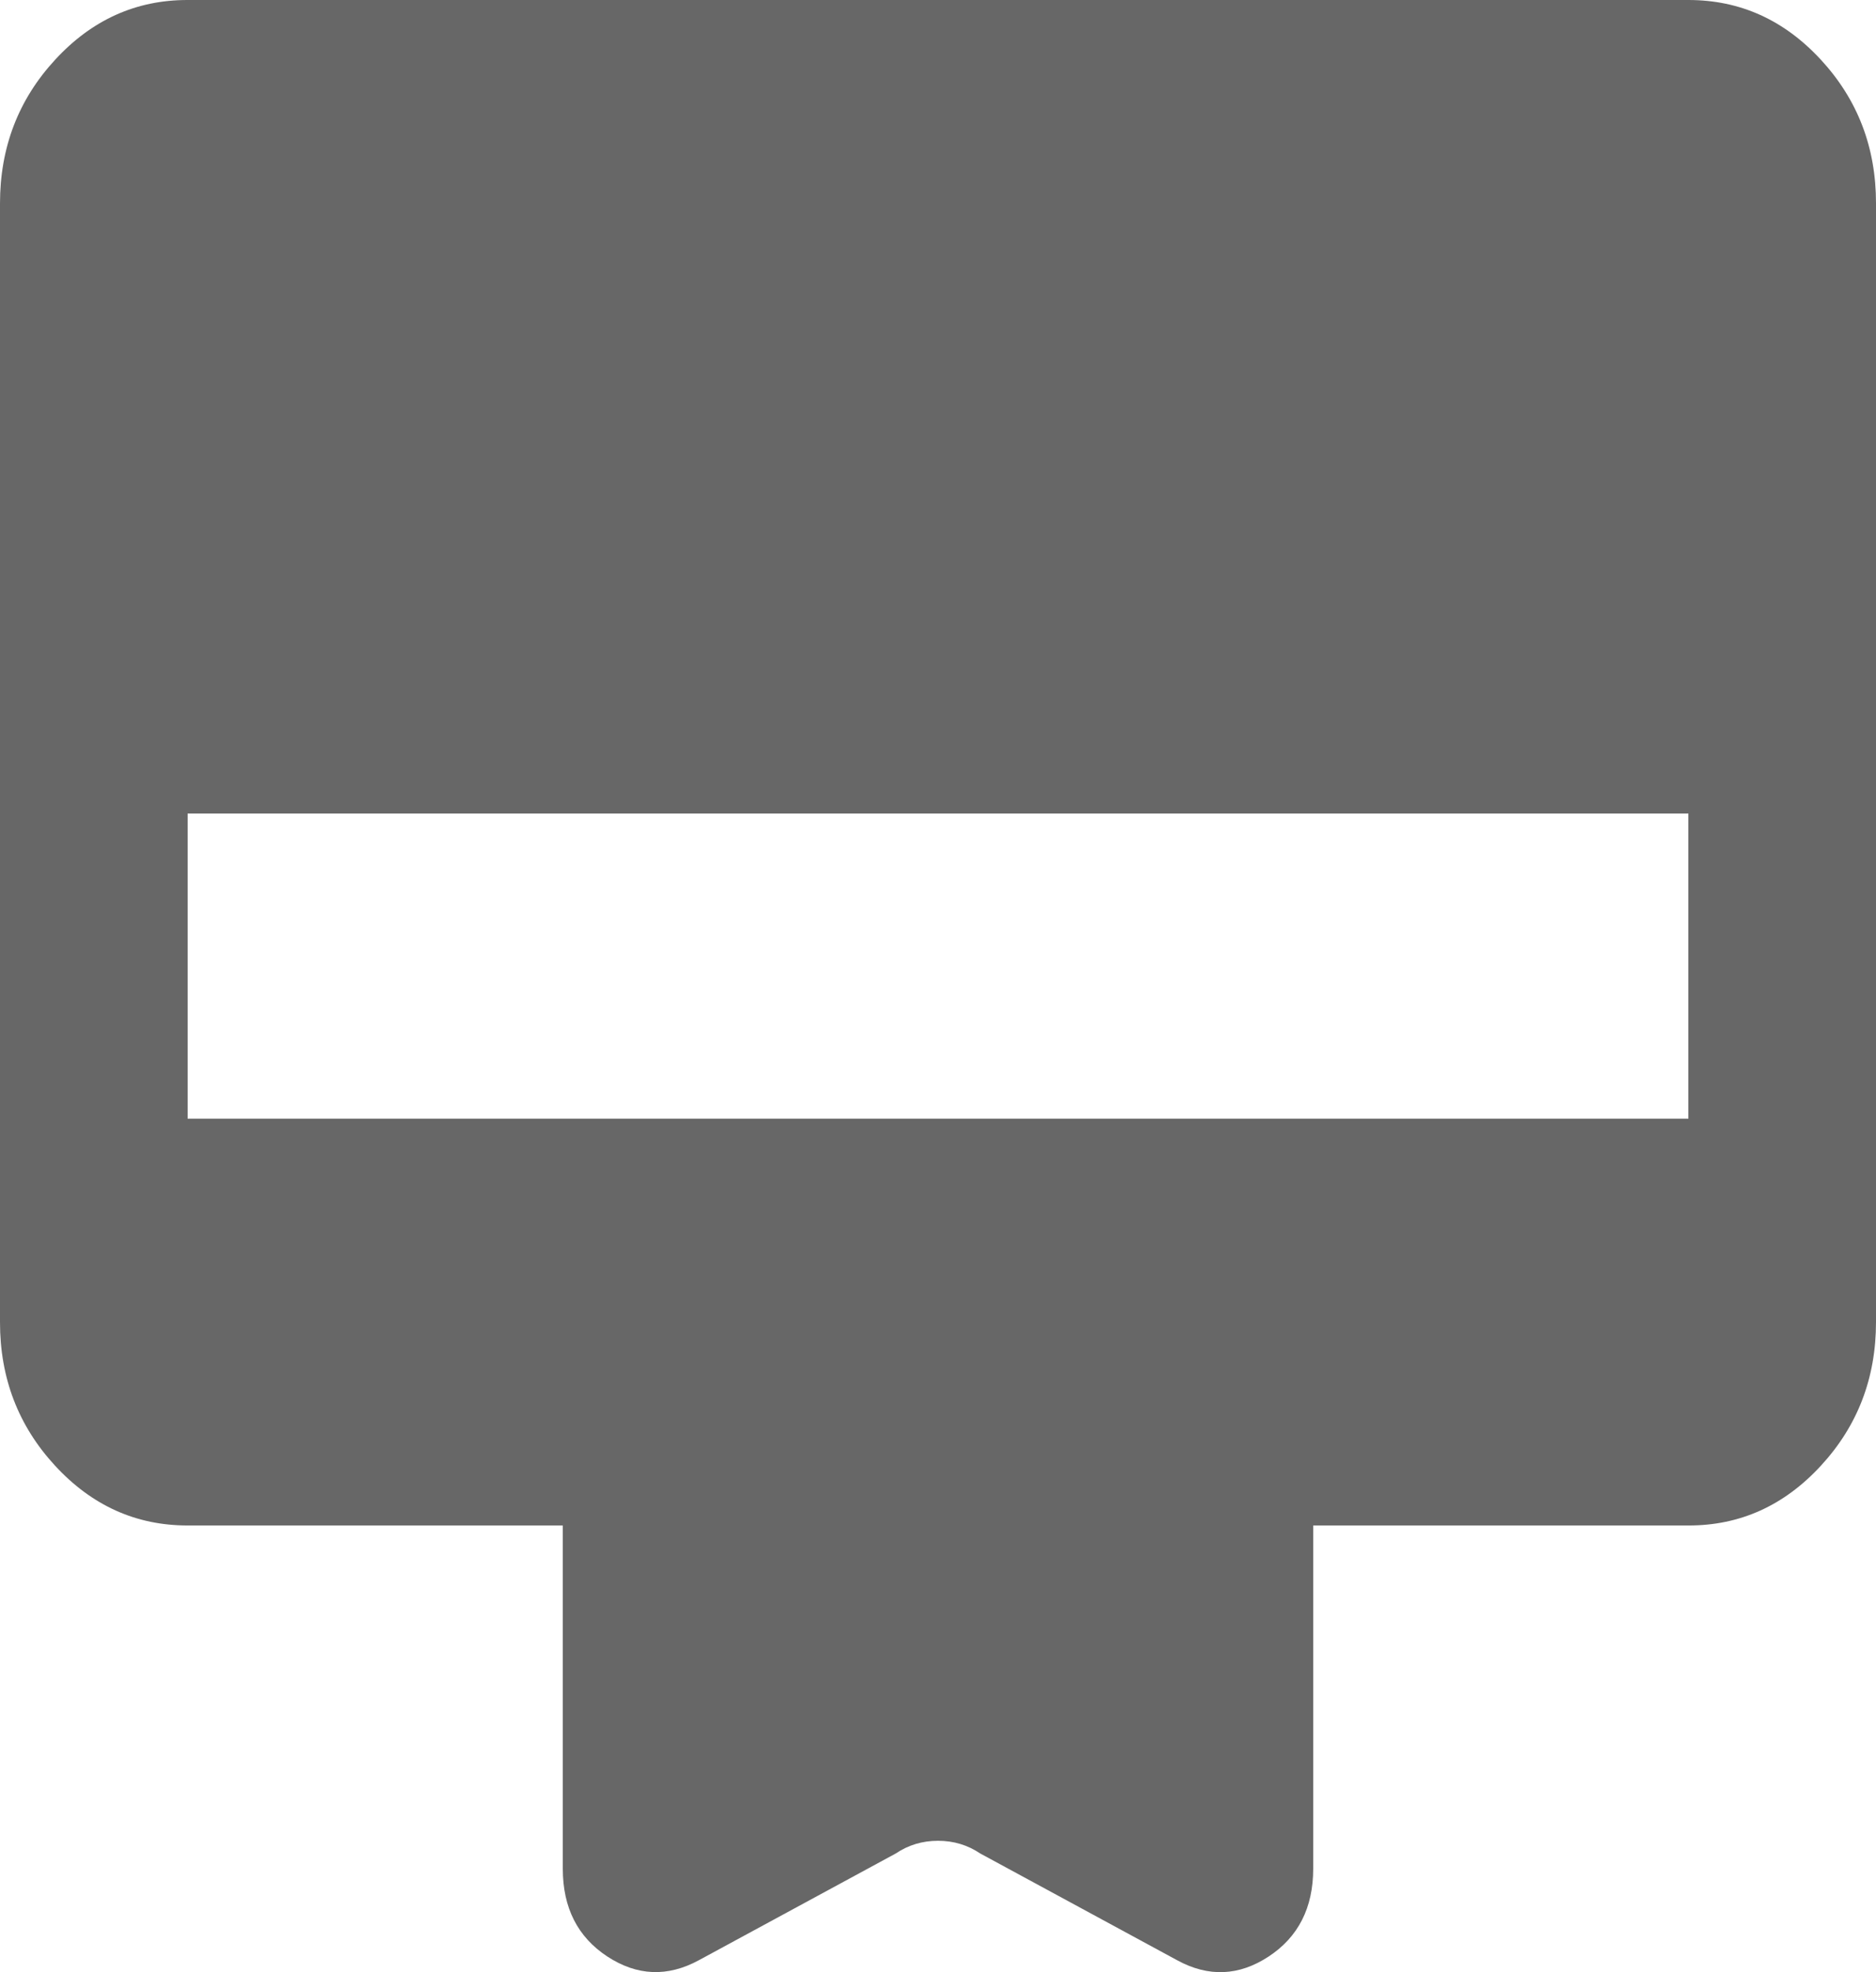 <svg xmlns="http://www.w3.org/2000/svg" width="39" height="41" viewBox="0 0 39 41" fill="none">
  <path d="M3.9 3.58962e-06H35.1C36.172 3.58962e-06 37.091 0.414 37.855 1.243C38.62 2.072 39.001 3.067 39 4.229V27.486C39 28.649 38.618 29.644 37.853 30.473C37.089 31.302 36.171 31.716 35.1 31.714H27.3V38.85C27.3 39.66 26.991 40.269 26.374 40.675C25.756 41.081 25.122 41.107 24.473 40.753L20.378 38.533C20.117 38.357 19.825 38.269 19.5 38.269C19.175 38.269 18.883 38.357 18.622 38.533L14.527 40.753C13.877 41.105 13.244 41.079 12.626 40.675C12.009 40.27 11.7 39.662 11.7 38.85V31.714H3.9C2.828 31.714 1.909 31.3 1.145 30.471C0.38 29.642 -0.001 28.647 3.3107e-06 27.486V4.229C3.3107e-06 3.066 0.382 2.07 1.147 1.241C1.911 0.412 2.829 -0.001 3.9 3.58962e-06ZM3.9 23.257H35.1V16.914H3.9V23.257Z" fill="#404040" fill-opacity="0.79"/>
</svg>